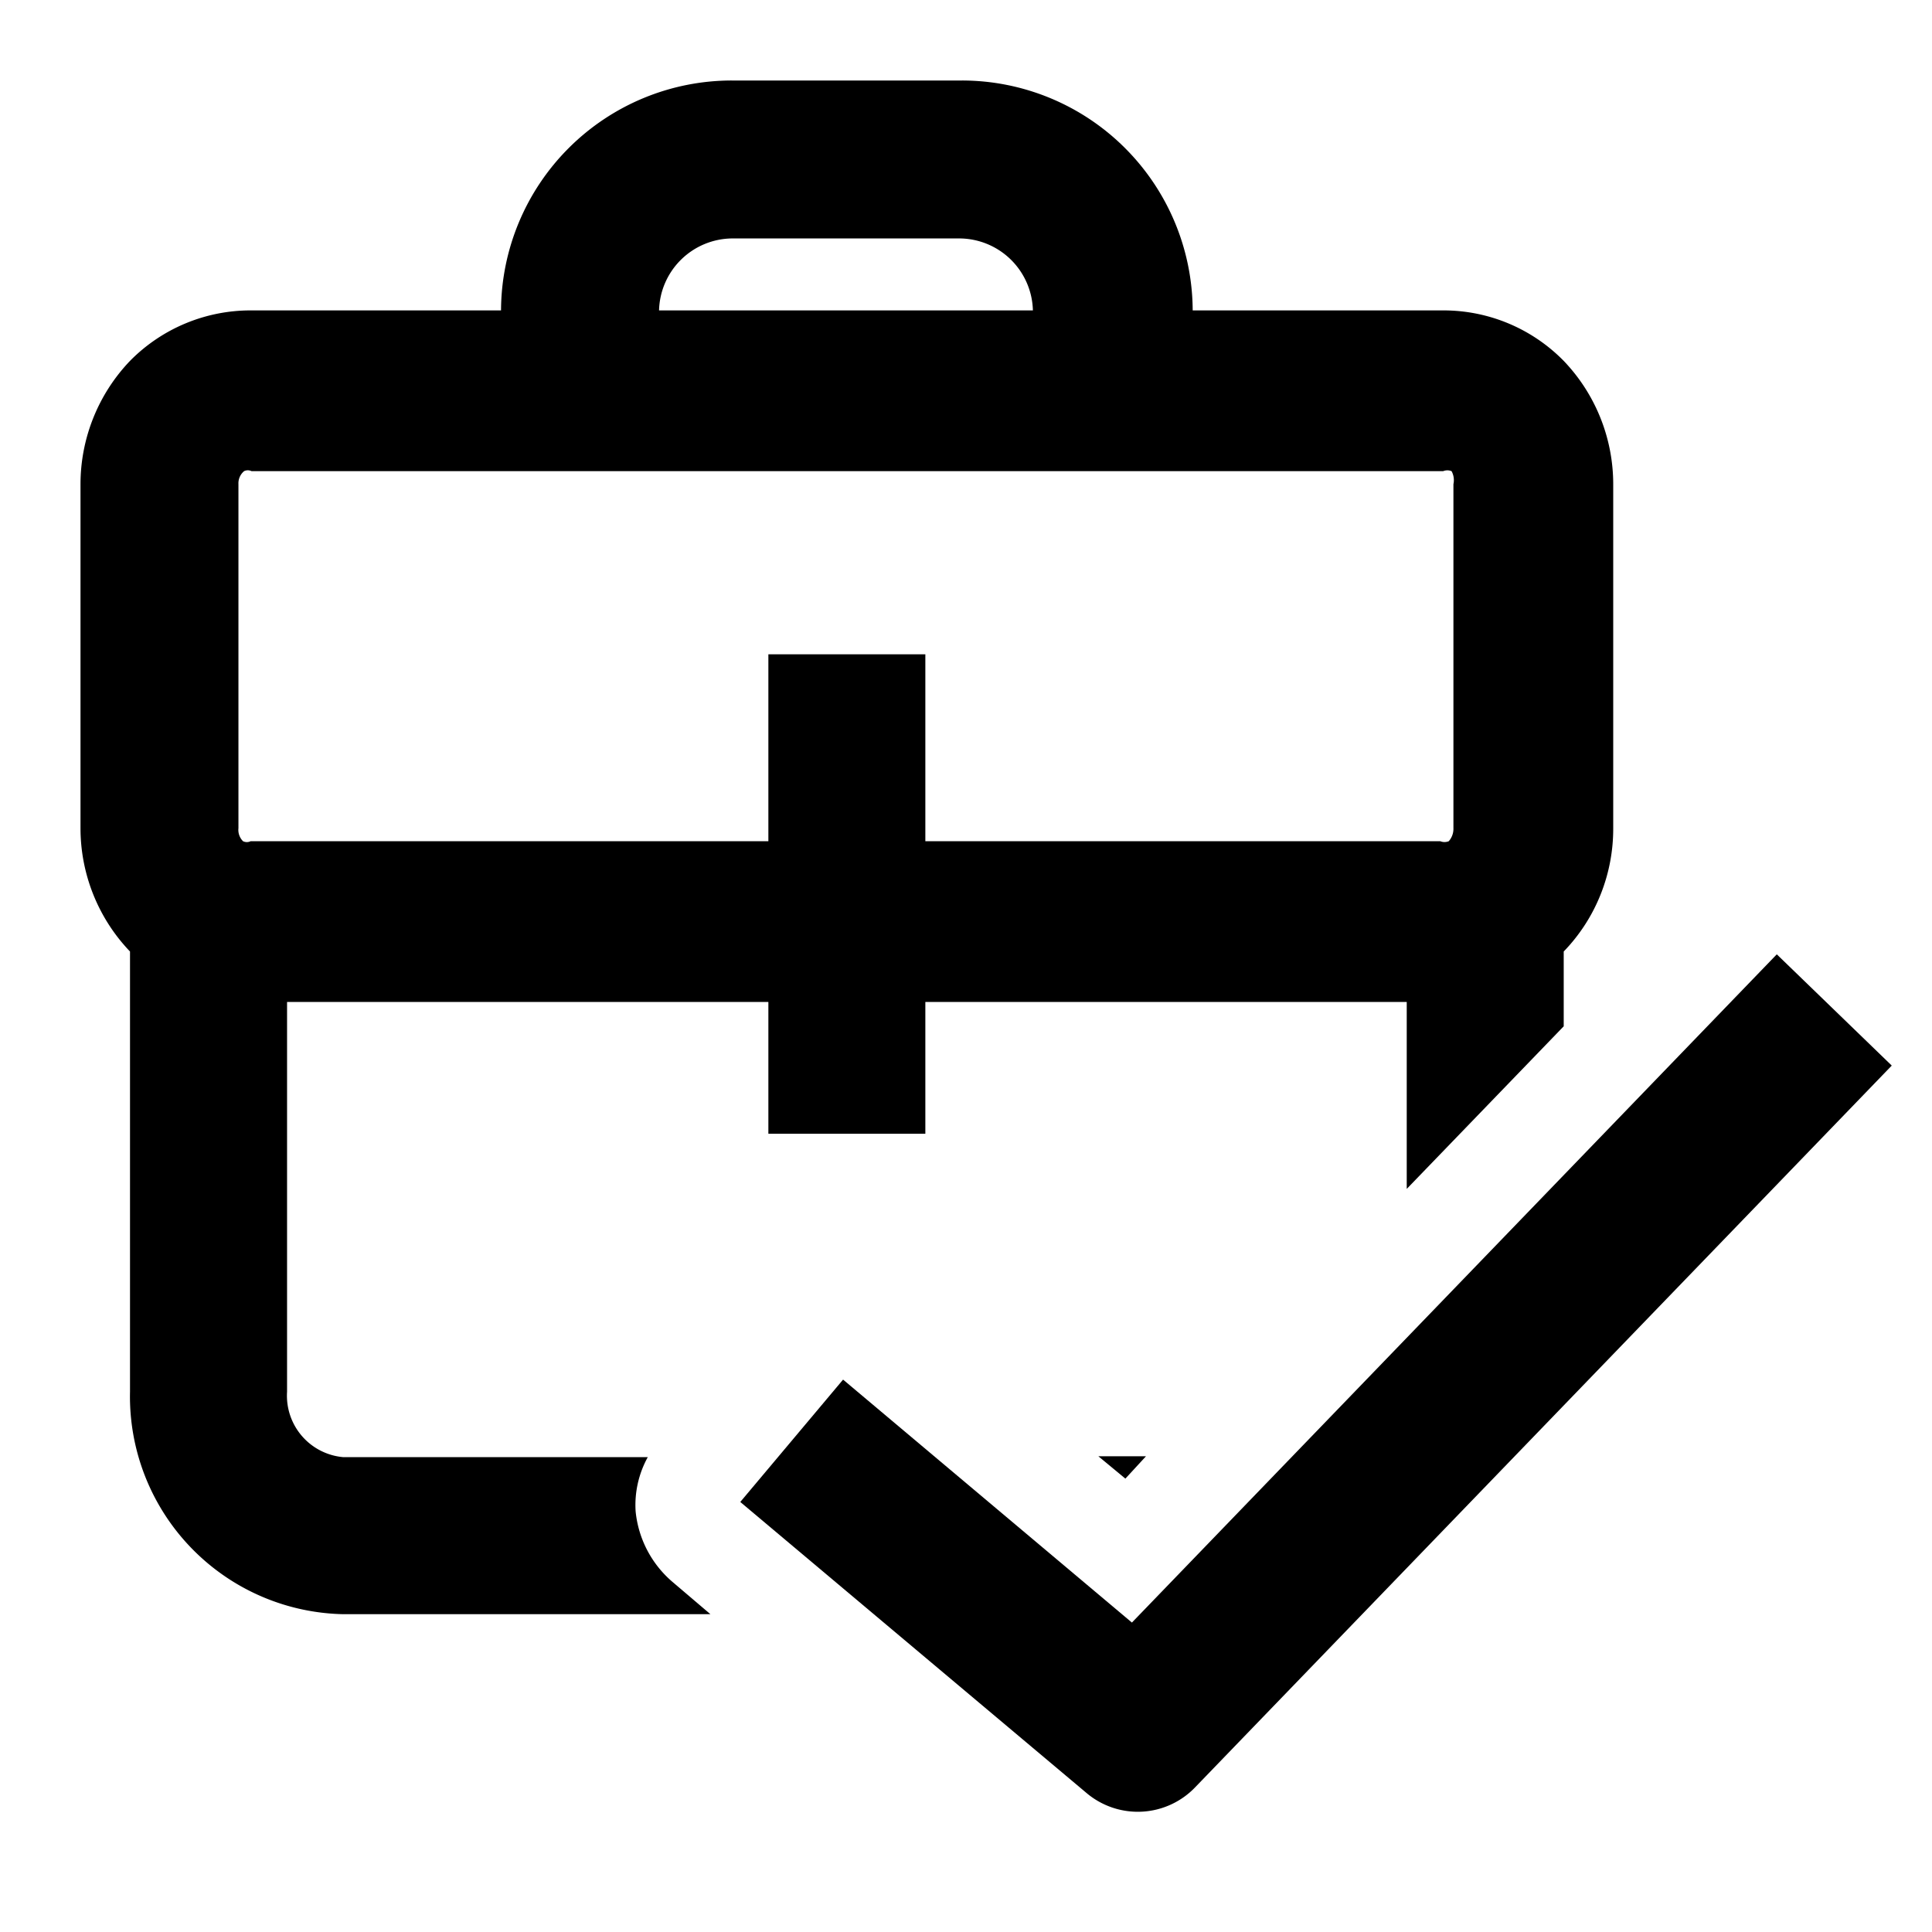 <svg width="24" height="24" viewBox="0 0 24 24" xmlns="http://www.w3.org/2000/svg">
    <path clip-rule="evenodd" d="m22.072 11.855-8.011 8.301-3.588-3.018-1.277 1.52 4.296 3.611a.987.987 0 0 0 1.358-.07l8.65-8.962-1.428-1.382z" />
    <path clip-rule="evenodd" d="M14.236 18.09h-.592l.336.278.256-.278zM7.896 18.775a1.23 1.23 0 0 1 .151-.674H4.262a.766.766 0 0 1-.696-.812v-4.842h5.979v1.637h1.95v-1.637h5.98v2.322l1.95-2.02v-.929c.397-.41.617-.96.615-1.532V6.015c0-.57-.22-1.12-.615-1.532a2.09 2.09 0 0 0-1.498-.627h-3.111A2.868 2.868 0 0 0 11.948 1H9.092a2.868 2.868 0 0 0-2.868 2.856H3.113a2.101 2.101 0 0 0-1.498.627A2.218 2.218 0 0 0 1 6.015v4.273c0 .57.22 1.12.615 1.532v5.469a2.705 2.705 0 0 0 2.647 2.763h4.563l-.464-.395a1.323 1.323 0 0 1-.465-.882zM9.057 2.962h2.856a.917.917 0 0 1 .918.894H8.187a.917.917 0 0 1 .905-.894h-.035zM3.02 10.451a.199.199 0 0 1-.058-.163V6.015a.197.197 0 0 1 .07-.162.105.105 0 0 1 .093 0h14.802a.139.139 0 0 1 .105 0c.027.05.035.107.023.162v4.273a.233.233 0 0 1-.058.162.14.14 0 0 1-.105 0h-6.397V8.128h-1.95v2.322H3.113a.105.105 0 0 1-.093 0z" />
</svg>
